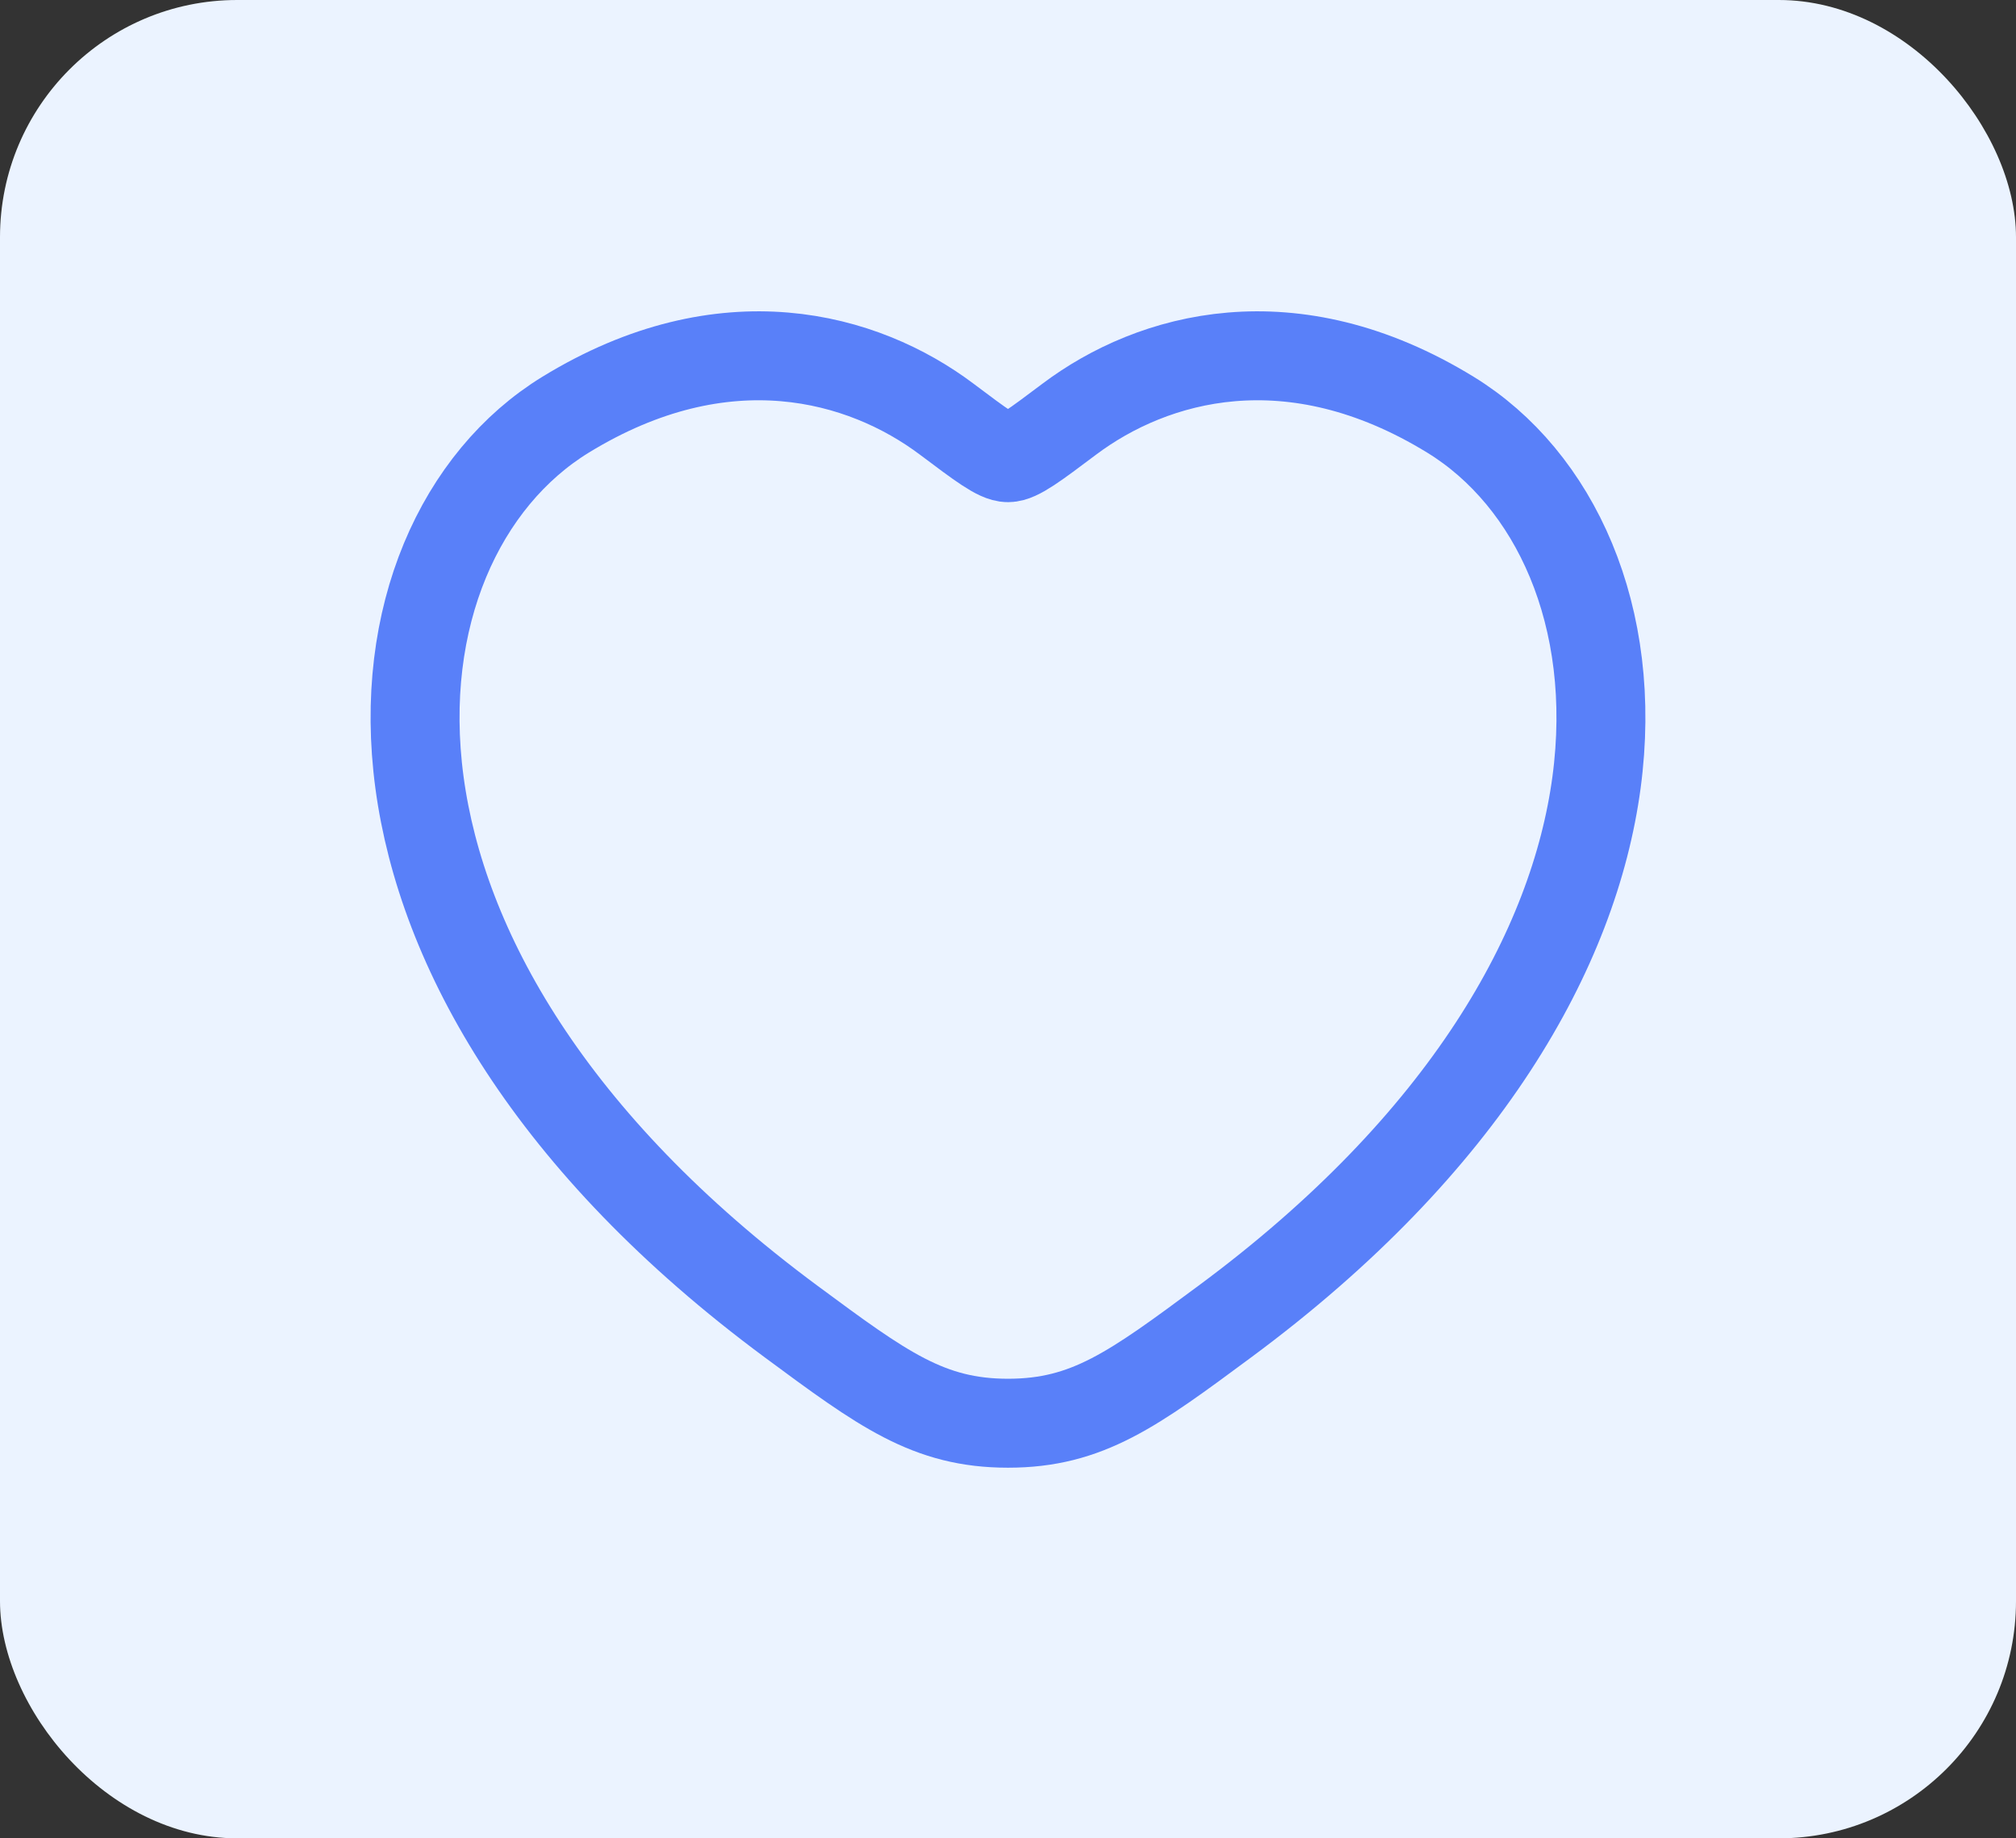 <svg width="34" height="31" viewBox="0 0 34 31" fill="none" xmlns="http://www.w3.org/2000/svg">
<rect x="0" y="0" width="34" height="31" fill="#333333" stroke="none"/>
<rect width="34" height="31" rx="4" fill="#EBF3FF"/>
<path d="M24.463 6.994C21.781 5.349 19.44 6.012 18.034 7.068C17.458 7.501 17.17 7.718 17 7.718C16.83 7.718 16.542 7.501 15.966 7.068C14.56 6.012 12.219 5.349 9.537 6.994C6.018 9.153 5.222 16.274 13.34 22.284C14.886 23.427 15.659 24 17 24C18.341 24 19.114 23.428 20.66 22.283C28.778 16.275 27.982 9.153 24.463 6.994Z" stroke="#5980F9" stroke-width="1.5" stroke-linecap="round" stroke-linejoin="round"/>
</svg>
